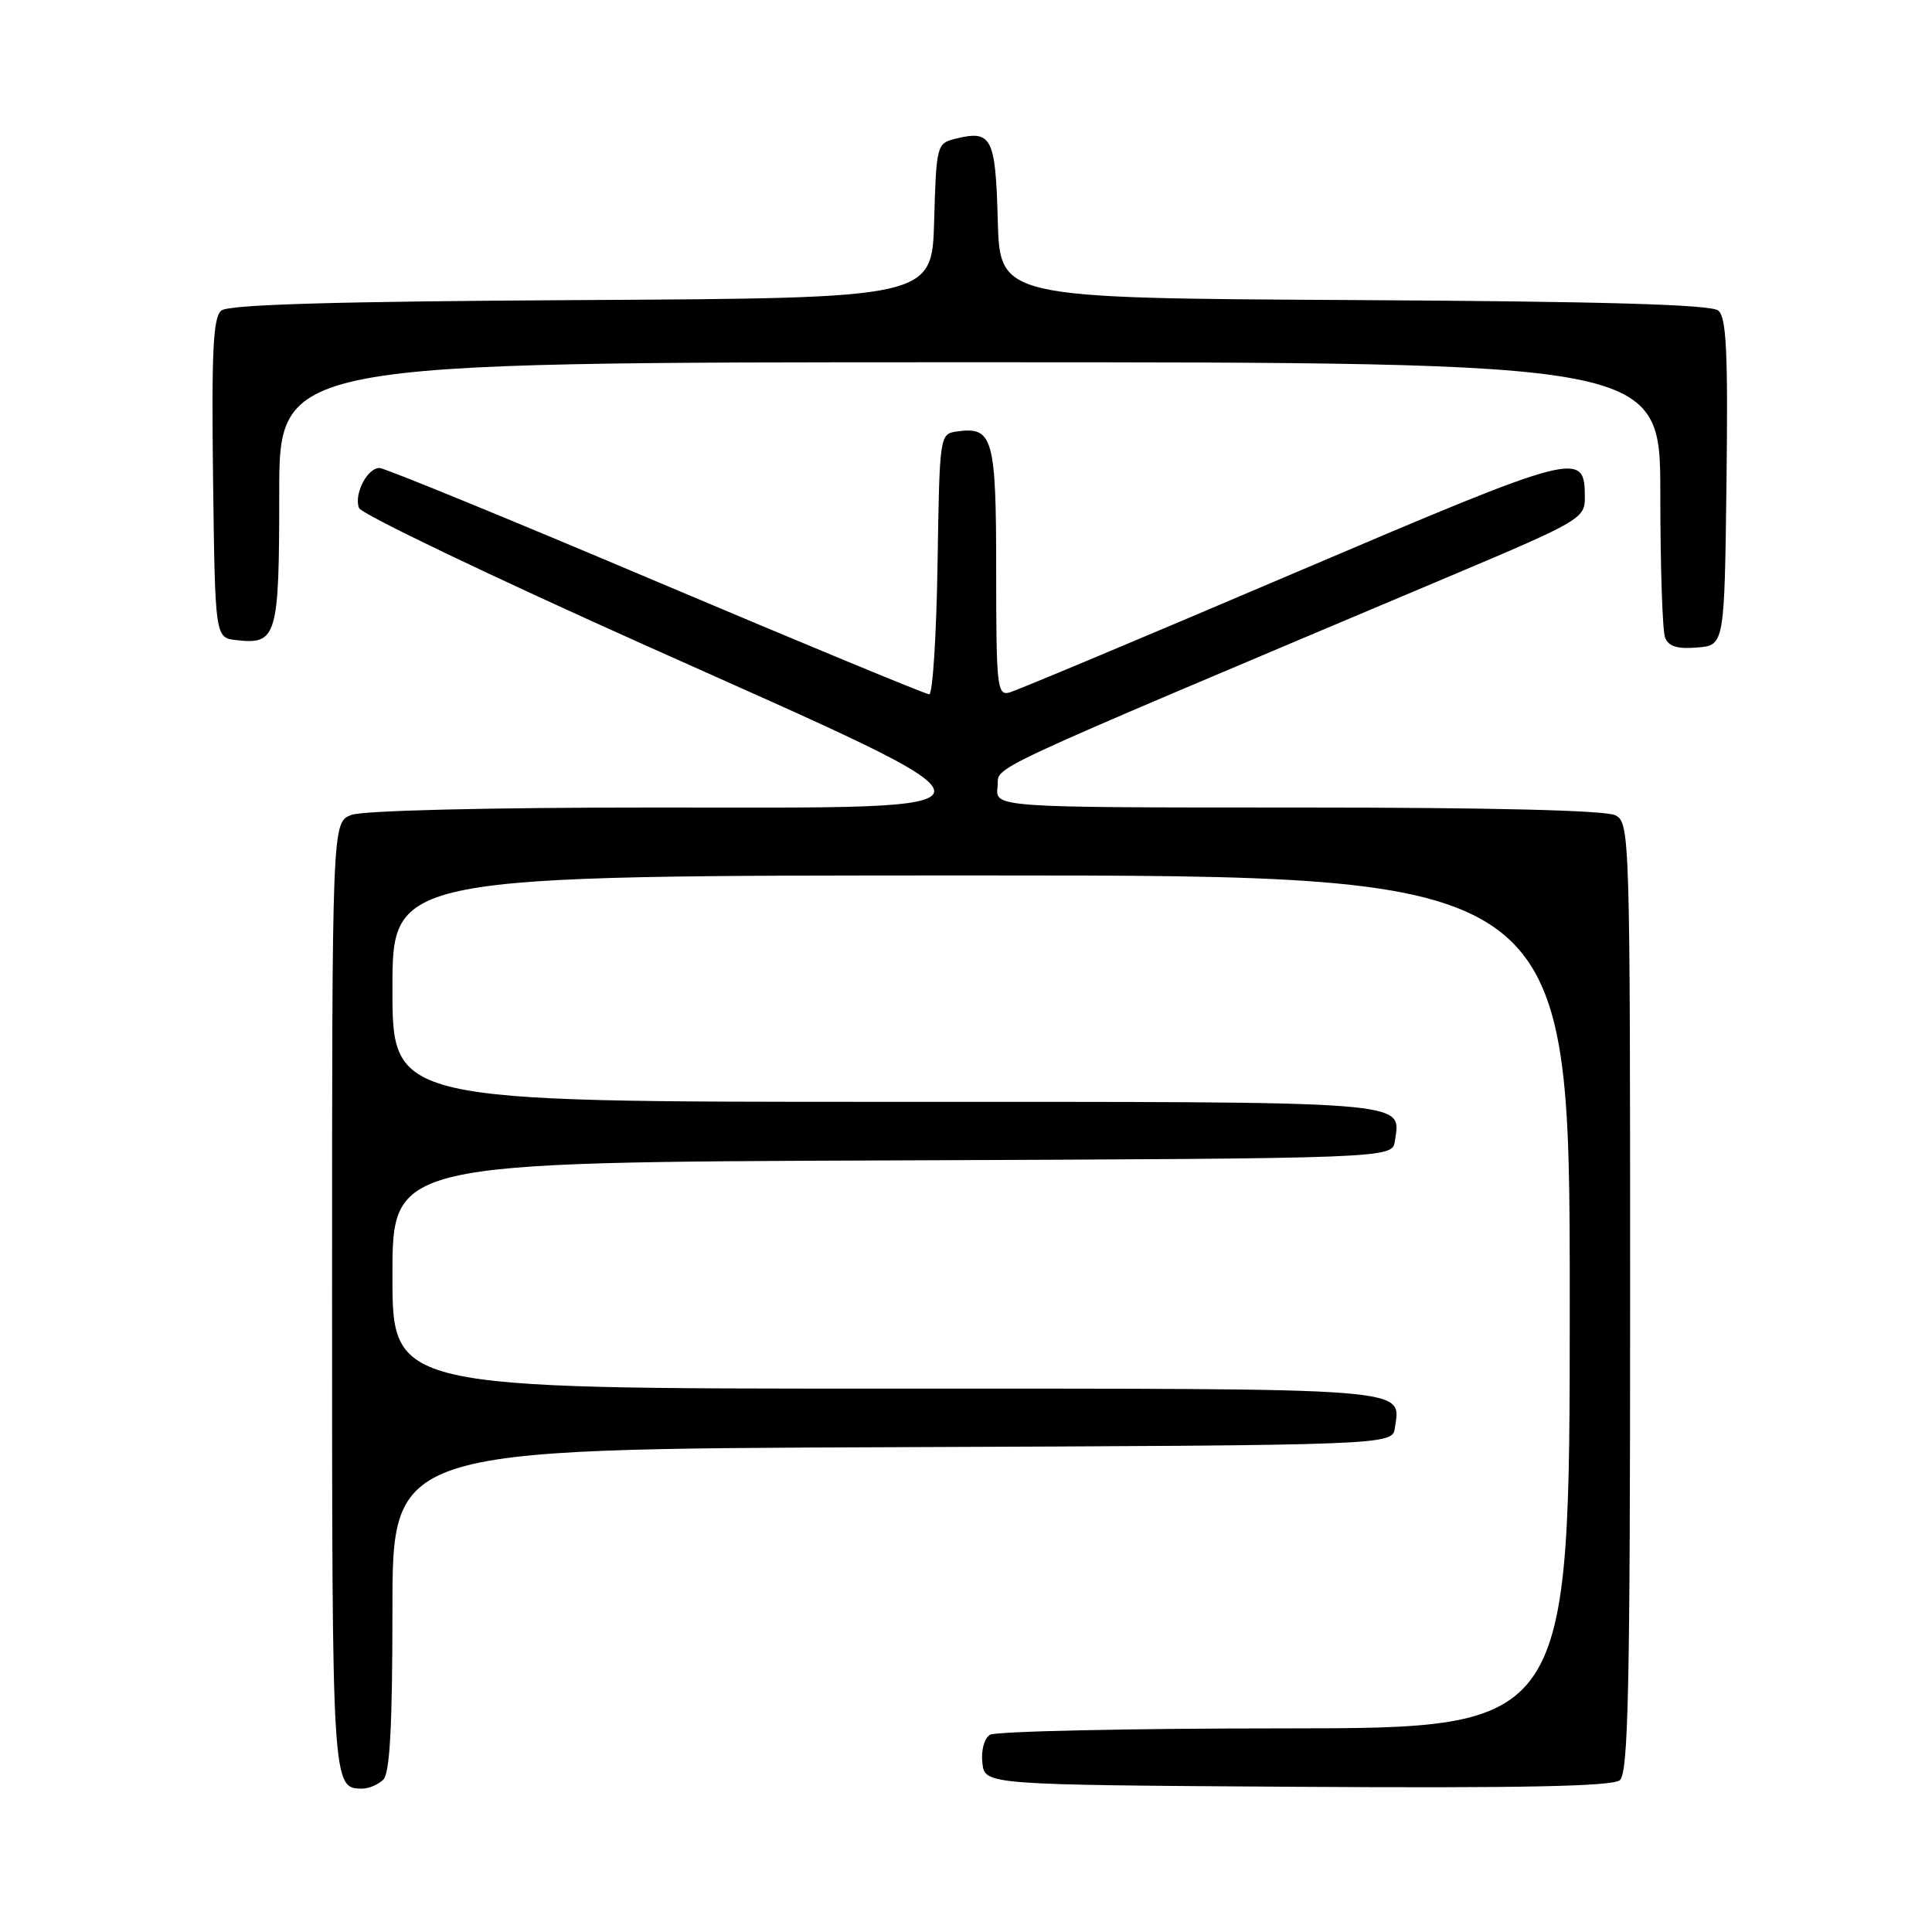 <?xml version="1.0" encoding="UTF-8" standalone="no"?>
<!DOCTYPE svg PUBLIC "-//W3C//DTD SVG 1.1//EN" "http://www.w3.org/Graphics/SVG/1.1/DTD/svg11.dtd" >
<svg xmlns="http://www.w3.org/2000/svg" xmlns:xlink="http://www.w3.org/1999/xlink" version="1.1" viewBox="0 0 256 256">
 <g >
 <path fill="currentColor"
d=" M 50.80 235.80 C 51.66 234.94 52.00 228.53 52.00 213.31 C 52.00 192.01 52.00 192.01 118.25 191.76 C 184.50 191.50 184.50 191.50 184.83 189.19 C 185.59 183.81 188.03 184.00 117.38 184.00 C 52.00 184.00 52.00 184.00 52.00 169.01 C 52.00 154.01 52.00 154.01 118.25 153.76 C 184.50 153.50 184.50 153.50 184.83 151.19 C 185.59 145.81 188.03 146.00 117.38 146.00 C 52.00 146.00 52.00 146.00 52.00 131.00 C 52.00 116.00 52.00 116.00 130.00 116.00 C 208.00 116.00 208.00 116.00 208.00 172.50 C 208.00 229.00 208.00 229.00 170.25 229.02 C 149.49 229.02 131.90 229.41 131.17 229.87 C 130.41 230.35 129.98 231.97 130.17 233.61 C 130.50 236.50 130.50 236.50 171.88 236.76 C 201.60 236.95 213.65 236.70 214.63 235.89 C 215.76 234.95 216.00 223.81 216.00 171.91 C 216.00 110.81 215.95 109.04 214.07 108.04 C 212.82 107.37 197.75 107.00 172.00 107.00 C 131.87 107.00 131.87 107.00 132.18 104.27 C 132.53 101.31 127.77 103.52 192.75 76.08 C 209.19 69.14 210.00 68.66 210.00 66.02 C 210.00 59.62 209.46 59.76 171.27 76.03 C 151.60 84.42 134.71 91.50 133.75 91.76 C 132.13 92.20 132.00 90.96 132.00 75.74 C 132.00 57.99 131.58 56.50 126.81 57.17 C 124.51 57.50 124.50 57.59 124.23 74.75 C 124.08 84.24 123.58 92.00 123.13 92.00 C 122.67 92.00 106.37 85.25 86.90 77.01 C 67.43 68.76 50.95 62.01 50.29 62.01 C 48.66 62.00 46.87 65.49 47.57 67.31 C 47.87 68.11 65.08 76.36 85.81 85.64 C 136.33 108.25 136.28 107.00 86.63 107.00 C 64.69 107.00 48.07 107.40 46.57 107.98 C 44.00 108.95 44.00 108.95 44.00 171.78 C 44.00 236.84 44.01 237.00 48.00 237.00 C 48.88 237.00 50.14 236.46 50.80 235.80 Z  M 228.77 63.89 C 228.98 46.64 228.76 42.05 227.68 41.15 C 226.72 40.35 212.42 39.94 179.41 39.76 C 132.50 39.50 132.50 39.50 132.21 29.21 C 131.91 18.13 131.41 17.18 126.53 18.40 C 124.14 19.00 124.06 19.32 123.78 29.26 C 123.50 39.50 123.50 39.50 77.09 39.76 C 44.45 39.94 30.28 40.35 29.32 41.15 C 28.24 42.05 28.02 46.56 28.23 63.39 C 28.50 84.50 28.50 84.50 31.31 84.82 C 36.69 85.44 37.00 84.38 37.00 65.38 C 37.00 48.00 37.00 48.00 128.50 48.00 C 220.00 48.00 220.00 48.00 220.00 65.42 C 220.00 75.00 220.28 83.57 220.63 84.47 C 221.08 85.66 222.25 86.02 224.88 85.80 C 228.50 85.50 228.50 85.50 228.77 63.89 Z "/>
</g>
</svg>
